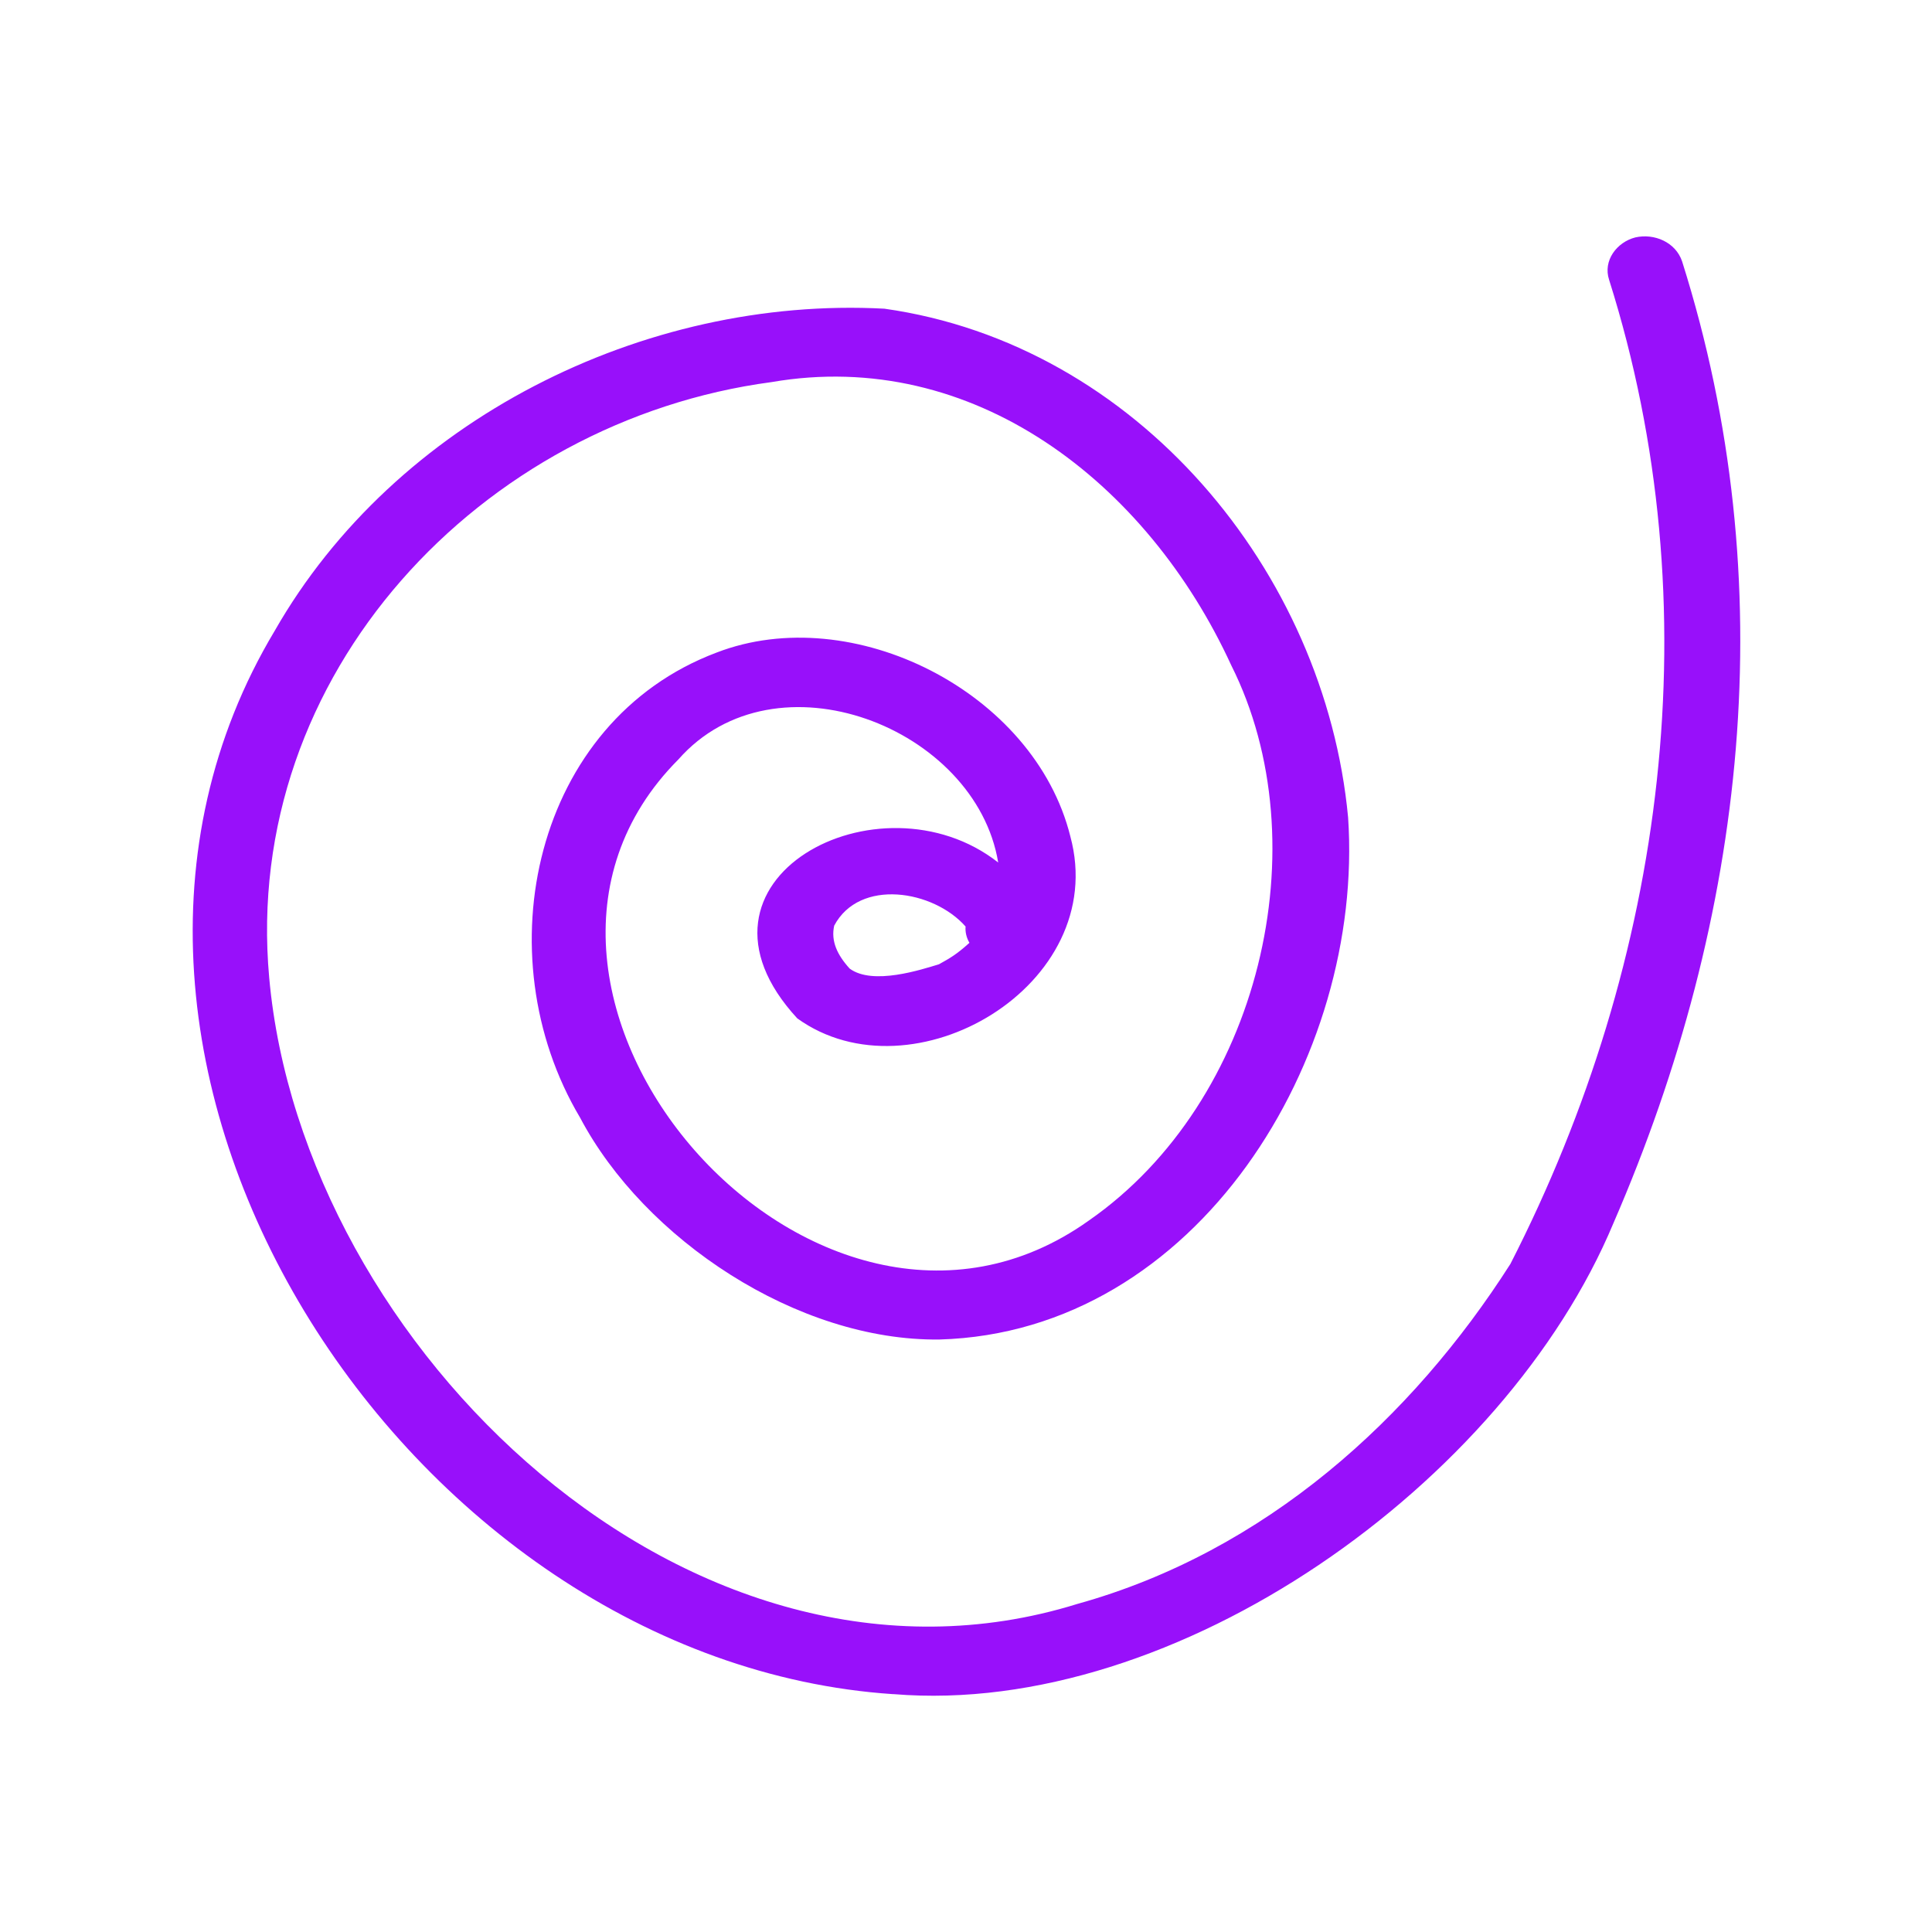 ﻿<svg xmlns='http://www.w3.org/2000/svg' viewBox='0 0 450 450'><path d='M208 394.6C94.4 387 4 247 64 146.9c28-49 85.9-78 142-75 58.7 8.3 102.6 61.1 108 118.5 3.8 56-35.1 119.9-95.2 121.6-33 .4-68.7-23.3-83.7-51.7-22.6-38-10.7-92.3 31.8-108.3 31.6-12.2 74 9.1 82.4 42.8 9.4 34.7-36.8 61.7-63.6 42.4-29.8-32.3 19.2-58 46.8-36.3-5.2-31.5-51.9-49.7-74.5-24-53.7 53.9 31.8 152.9 95.6 107.4 40-27.8 54-87.8 33.2-129.3-19.6-42.7-60.2-74.1-107.1-66-67.6 9-123.4 68-117 138.7 7.7 86 98.2 173.8 188.2 145.9 43.9-12.2 78-43.3 100.9-79.2 36.3-70.9 47-153.2 23-229.2-1.5-4.5 1.8-8.8 6.1-9.9 4.4-1 9.4 1.1 10.9 5.6 23.7 75 15 152.6-16 224C350.5 345.5 274 400 208.2 394.6Zm10.7-170c2.5-1.4 4-2.2 7.1-5-.7-1.2-1-2.5-.9-3.8-7.5-8.5-24.7-11.3-30.6-.2-.8 3.6.7 6.8 3.6 10 5.4 4 16.8.2 20.8-1Z' fill='#9810FA'></path></svg>